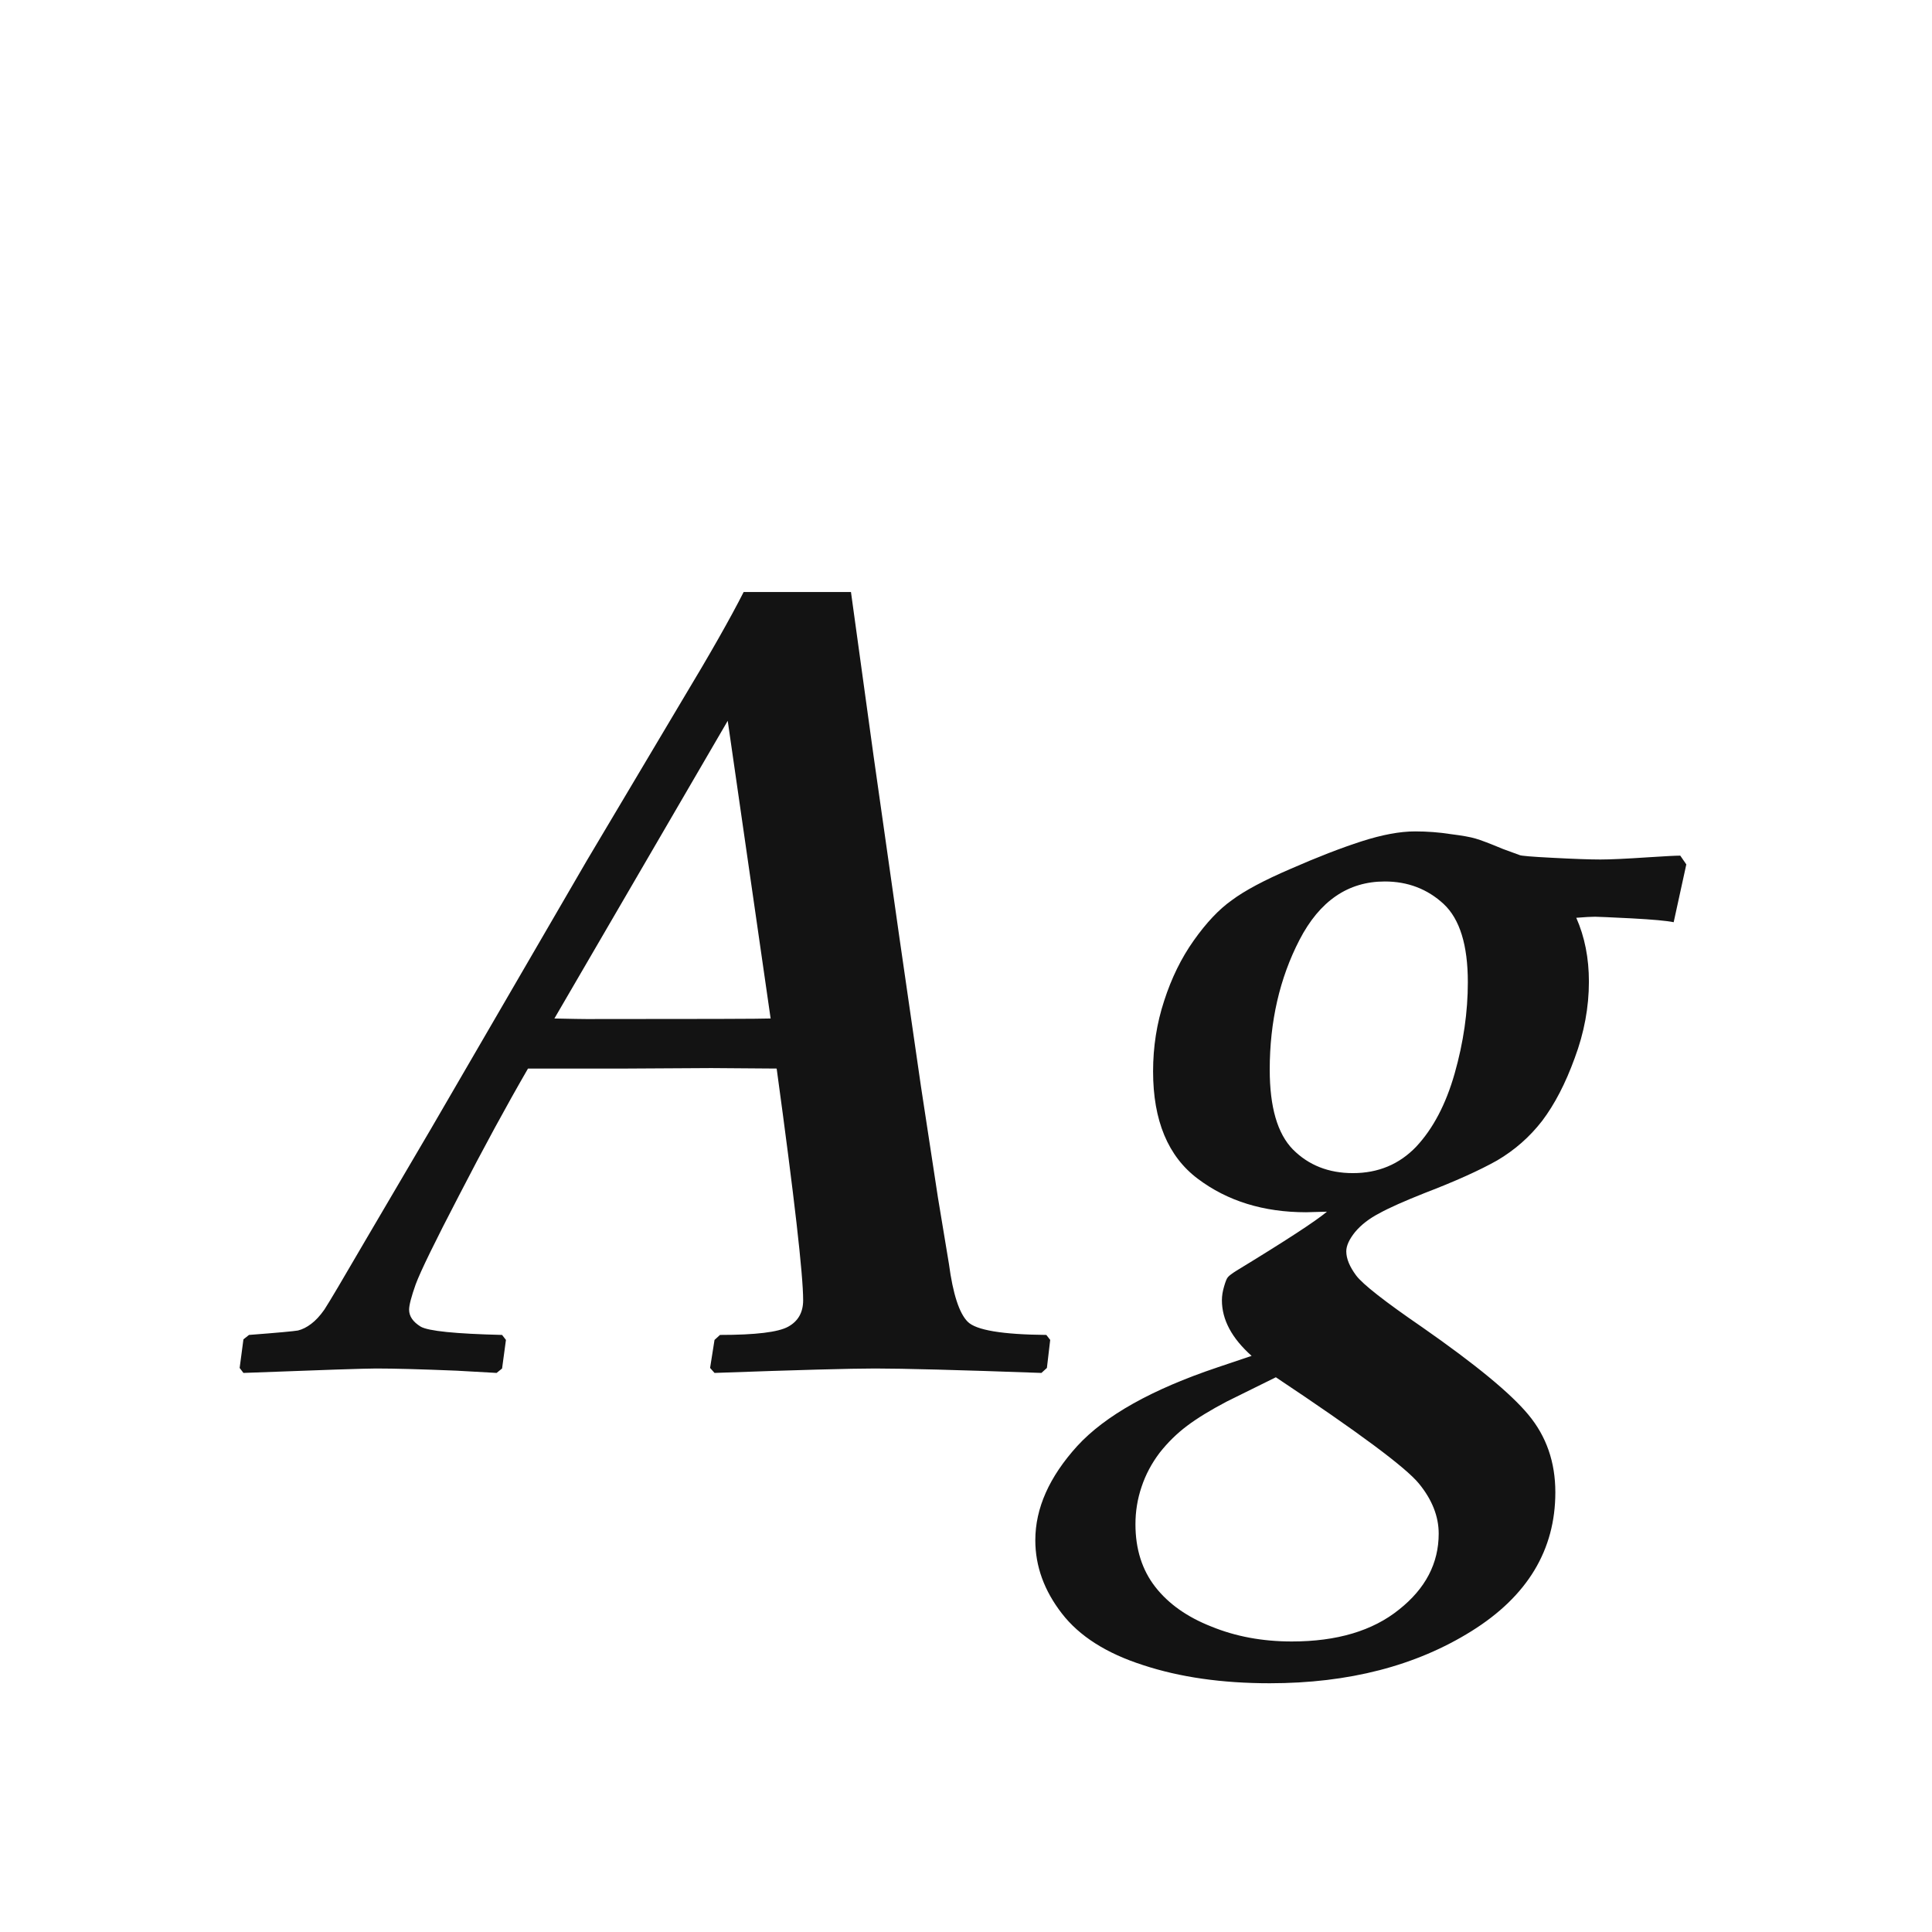 <svg width="24" height="24" viewBox="0 0 24 24" fill="none" xmlns="http://www.w3.org/2000/svg">
<path d="M3.024 17.055L2.977 16.993L3.024 16.638L3.093 16.583C3.448 16.556 3.651 16.537 3.701 16.528C3.756 16.515 3.811 16.487 3.865 16.446C3.92 16.405 3.975 16.346 4.029 16.269C4.084 16.186 4.259 15.89 4.556 15.38L5.355 14.02L7.29 10.69L8.473 8.701C8.819 8.127 9.074 7.678 9.238 7.354H10.571L10.852 9.392L11.173 11.648L11.44 13.493L11.651 14.874L11.788 15.701C11.838 16.075 11.916 16.314 12.021 16.419C12.125 16.524 12.451 16.578 12.998 16.583L13.046 16.645L13.005 16.993L12.937 17.055C11.907 17.018 11.218 17 10.872 17C10.571 17 9.906 17.018 8.876 17.055L8.821 16.993L8.876 16.645L8.944 16.583C9.386 16.583 9.669 16.549 9.792 16.48C9.915 16.412 9.977 16.303 9.977 16.152C9.977 15.833 9.867 14.874 9.648 13.274C9.234 13.27 8.963 13.268 8.835 13.268L7.789 13.274H6.559C6.29 13.739 6.005 14.263 5.704 14.847C5.403 15.425 5.223 15.795 5.164 15.954C5.109 16.109 5.082 16.214 5.082 16.269C5.082 16.351 5.13 16.421 5.226 16.48C5.321 16.535 5.659 16.569 6.237 16.583L6.285 16.645L6.237 17L6.169 17.055C6.164 17.055 5.998 17.046 5.67 17.027C5.232 17.009 4.9 17 4.672 17C4.54 17 3.991 17.018 3.024 17.055ZM6.887 12.652C7.105 12.657 7.238 12.659 7.283 12.659C8.701 12.659 9.464 12.657 9.573 12.652L9.04 8.954L6.887 12.652ZM15.548 16.843C15.302 16.624 15.179 16.394 15.179 16.152C15.179 16.098 15.188 16.041 15.206 15.981C15.224 15.918 15.24 15.879 15.254 15.865C15.268 15.847 15.304 15.82 15.363 15.783C15.969 15.414 16.343 15.17 16.484 15.052L16.225 15.059C15.696 15.059 15.247 14.92 14.878 14.642C14.509 14.364 14.324 13.919 14.324 13.309C14.324 13.003 14.37 12.712 14.461 12.434C14.552 12.151 14.675 11.9 14.83 11.682C14.985 11.463 15.142 11.296 15.302 11.183C15.461 11.064 15.705 10.934 16.033 10.793C16.366 10.647 16.66 10.533 16.915 10.451C17.17 10.369 17.391 10.328 17.578 10.328C17.729 10.328 17.877 10.339 18.023 10.362C18.168 10.38 18.271 10.399 18.33 10.417C18.394 10.435 18.508 10.479 18.672 10.547L18.877 10.622C18.891 10.631 19.027 10.643 19.287 10.656C19.551 10.67 19.75 10.677 19.882 10.677C20 10.677 20.201 10.668 20.483 10.649C20.684 10.636 20.814 10.629 20.873 10.629L20.948 10.738L20.791 11.456C20.704 11.438 20.529 11.422 20.265 11.408C20 11.395 19.85 11.388 19.814 11.388C19.768 11.388 19.69 11.392 19.581 11.401C19.686 11.638 19.738 11.903 19.738 12.194C19.738 12.513 19.679 12.83 19.561 13.145C19.447 13.459 19.312 13.719 19.157 13.924C19.002 14.124 18.815 14.288 18.597 14.416C18.378 14.539 18.079 14.674 17.701 14.819C17.446 14.92 17.257 15.004 17.134 15.072C17.011 15.136 16.91 15.213 16.833 15.305C16.76 15.396 16.724 15.476 16.724 15.544C16.724 15.635 16.765 15.735 16.847 15.845C16.929 15.954 17.202 16.168 17.667 16.487C18.328 16.948 18.768 17.31 18.986 17.574C19.21 17.843 19.321 18.164 19.321 18.538C19.321 19.254 18.975 19.828 18.282 20.261C17.59 20.694 16.753 20.91 15.773 20.91C15.181 20.91 14.657 20.835 14.201 20.685C13.745 20.539 13.408 20.325 13.19 20.042C12.971 19.759 12.861 19.456 12.861 19.133C12.861 18.736 13.034 18.347 13.381 17.964C13.727 17.586 14.308 17.26 15.124 16.986L15.548 16.843ZM15.773 13.288C15.773 13.753 15.869 14.083 16.061 14.279C16.256 14.475 16.505 14.573 16.806 14.573C17.12 14.573 17.382 14.464 17.592 14.245C17.801 14.022 17.961 13.719 18.07 13.336C18.18 12.949 18.234 12.57 18.234 12.201C18.234 11.741 18.134 11.417 17.934 11.23C17.733 11.044 17.489 10.95 17.202 10.95C16.746 10.95 16.393 11.192 16.143 11.675C15.896 12.153 15.773 12.691 15.773 13.288ZM15.849 17.109L15.24 17.41C15.04 17.515 14.876 17.615 14.748 17.711C14.62 17.807 14.507 17.918 14.406 18.046C14.306 18.178 14.231 18.319 14.181 18.47C14.13 18.62 14.105 18.775 14.105 18.935C14.105 19.244 14.188 19.504 14.352 19.714C14.516 19.924 14.748 20.088 15.049 20.206C15.35 20.329 15.682 20.391 16.047 20.391C16.607 20.391 17.052 20.259 17.38 19.994C17.708 19.734 17.872 19.42 17.872 19.051C17.872 18.837 17.79 18.629 17.626 18.429C17.462 18.228 16.869 17.788 15.849 17.109Z" fill="#131313"/>
</svg>
